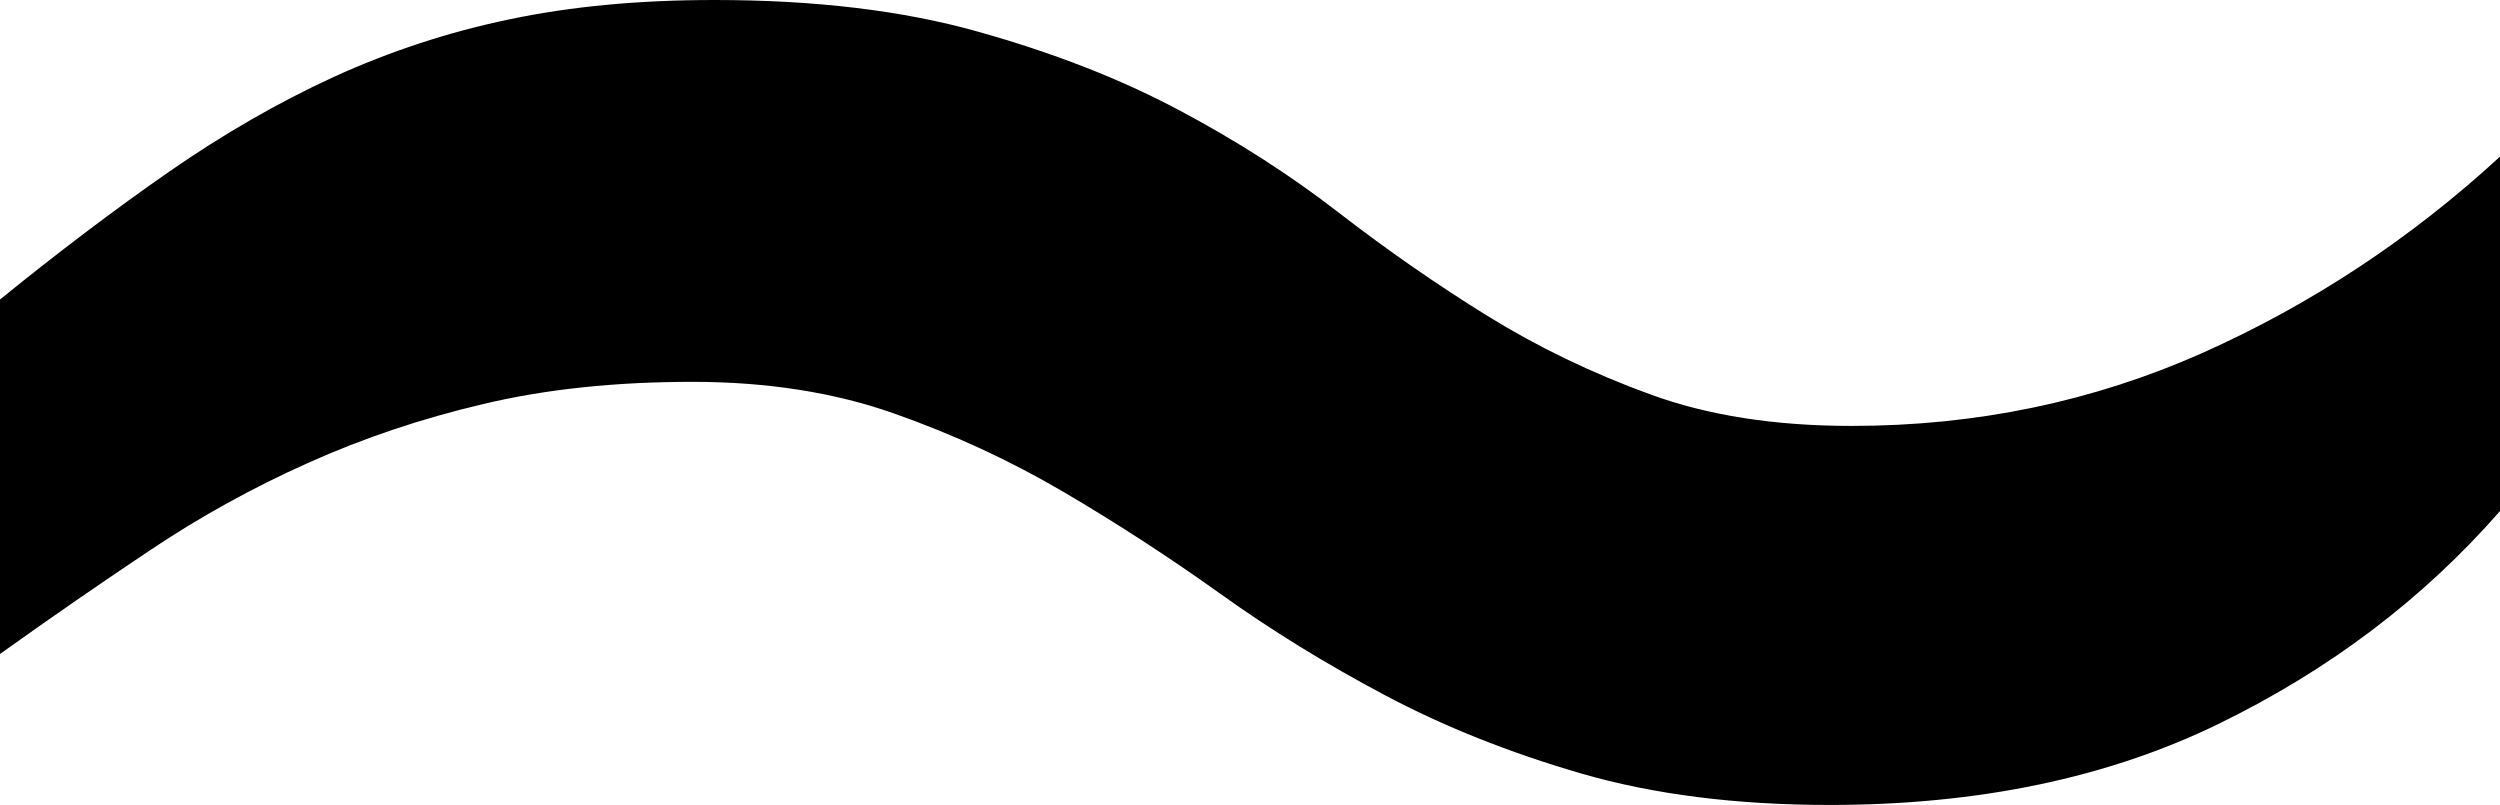 <svg width="13.33" height="4.292" viewBox="2.036 -15.513 13.33 4.292" xmlns="http://www.w3.org/2000/svg"><path d="M5.728 -13.477C5.317 -13.477 4.946 -13.438 4.614 -13.359C4.282 -13.281 3.97 -13.176 3.677 -13.044C3.384 -12.913 3.105 -12.759 2.842 -12.583C2.578 -12.407 2.31 -12.222 2.036 -12.026L2.036 -13.916C2.349 -14.17 2.649 -14.397 2.937 -14.597C3.225 -14.797 3.518 -14.966 3.816 -15.103C4.114 -15.239 4.426 -15.342 4.753 -15.41C5.081 -15.479 5.444 -15.513 5.845 -15.513C6.382 -15.513 6.851 -15.457 7.251 -15.344C7.651 -15.232 8.008 -15.093 8.32 -14.927C8.633 -14.761 8.918 -14.578 9.177 -14.377C9.436 -14.177 9.7 -13.994 9.968 -13.828C10.237 -13.662 10.525 -13.523 10.833 -13.411C11.14 -13.298 11.499 -13.242 11.909 -13.242C12.573 -13.242 13.196 -13.372 13.777 -13.63C14.358 -13.889 14.888 -14.238 15.366 -14.678L15.366 -12.788C14.956 -12.319 14.456 -11.941 13.865 -11.653C13.274 -11.365 12.583 -11.221 11.792 -11.221C11.294 -11.221 10.852 -11.277 10.466 -11.389C10.081 -11.501 9.731 -11.641 9.419 -11.807C9.106 -11.973 8.813 -12.153 8.54 -12.349C8.267 -12.544 7.988 -12.725 7.705 -12.891C7.422 -13.057 7.122 -13.196 6.804 -13.308C6.487 -13.42 6.128 -13.477 5.728 -13.477ZM5.728 -13.477"></path></svg>